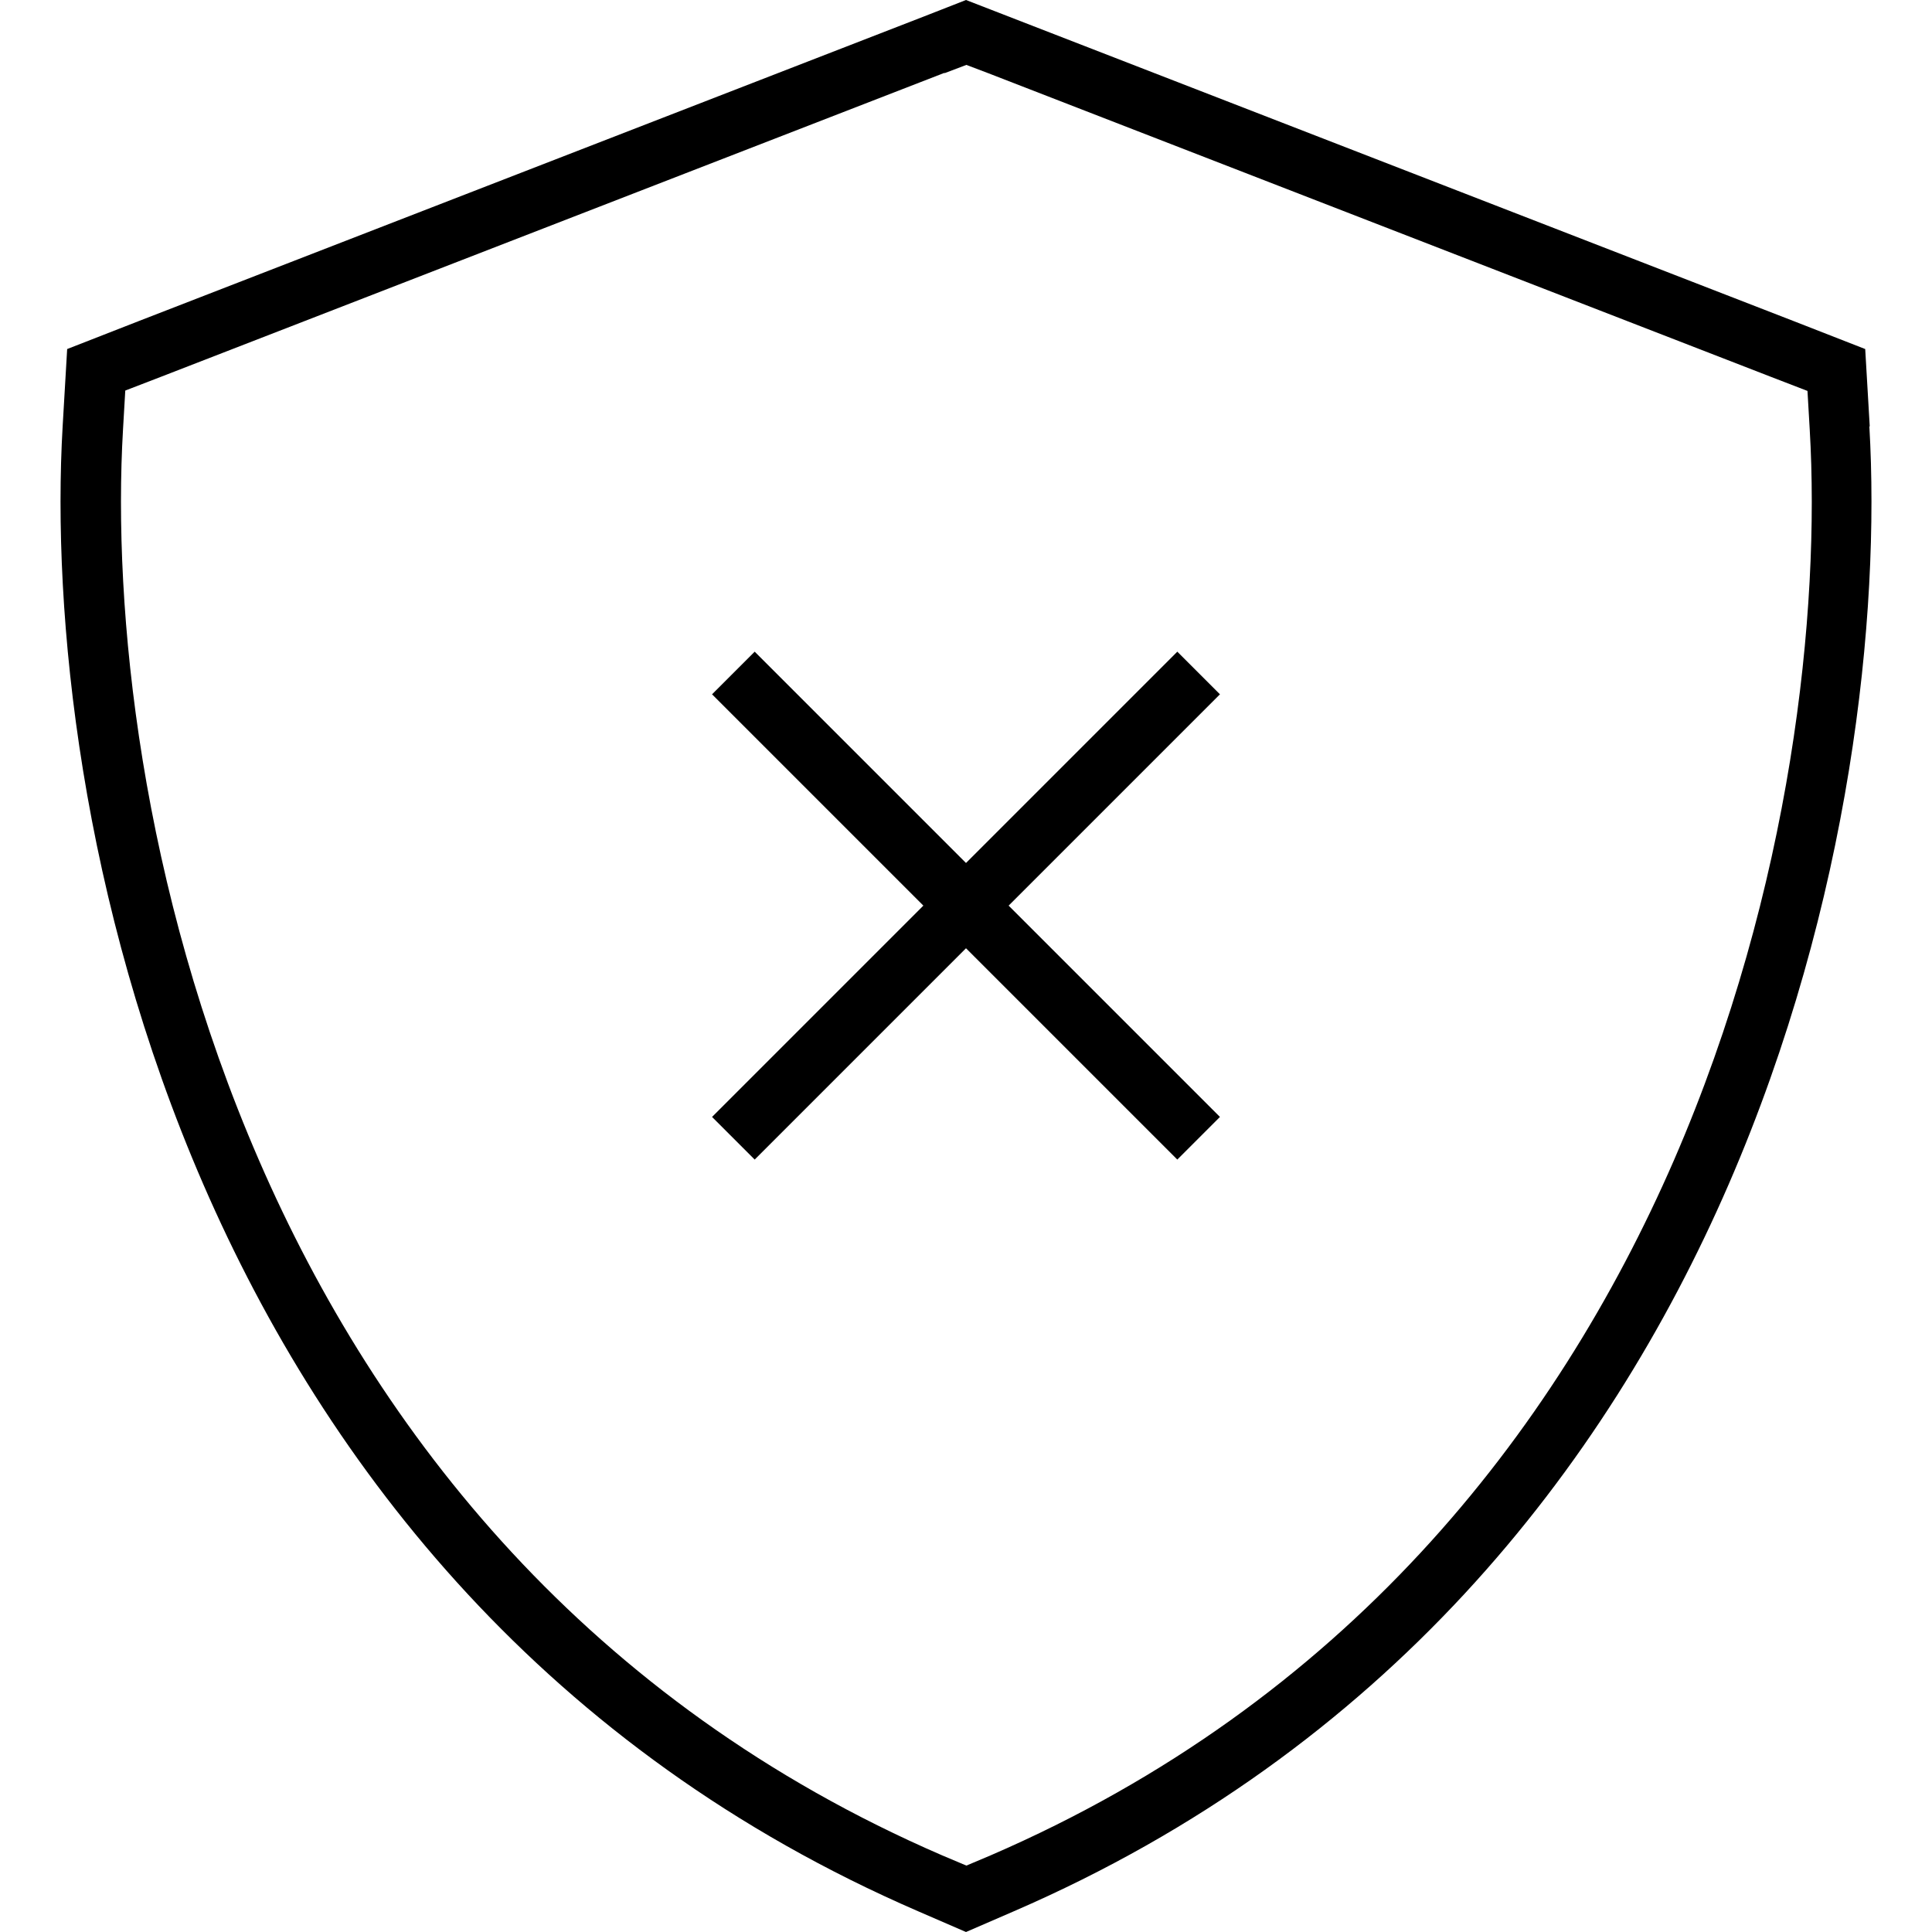 <svg xmlns="http://www.w3.org/2000/svg" viewBox="0 0 512 512"><!--! Font Awesome Pro 7.0.0 by @fontawesome - https://fontawesome.com License - https://fontawesome.com/license (Commercial License) Copyright 2025 Fonticons, Inc. --><path fill="currentColor" d="M250.3 19.4l5.8-2.2 5.8 2.2 207.5 80.5 9.6 3.7 .6 10.3c2.8 47.8-4.7 121.5-36 193.6-31.5 72.4-87.2 143.6-181.1 184.2l-6.4 2.7-6.4-2.7c-93.9-40.6-149.7-111.9-181.1-184.3-31.3-72.1-38.8-145.8-36-193.6l.6-10.3 9.6-3.7 207.5-80.5zM495.5 113L494.3 92.5 475.1 85 267.6 4.5 256 0 244.5 4.5 37 85 17.8 92.5 16.6 113c-2.9 49.9 4.9 126.3 37.3 200.9 32.7 75.3 91 150 189.4 192.6l12.7 5.5 12.7-5.5c98.4-42.6 156.7-117.3 189.4-192.6 32.4-74.7 40.2-151 37.3-200.9zM200 172.7l-11.3 11.3 5.7 5.7 50.3 50.3-50.3 50.3-5.7 5.7 11.3 11.3 5.7-5.7 50.3-50.3 50.3 50.3 5.7 5.7 11.3-11.3-5.7-5.7-50.3-50.3 50.3-50.3 5.7-5.7-11.3-11.3-5.7 5.7-50.3 50.3-50.3-50.3-5.7-5.7z"/></svg>